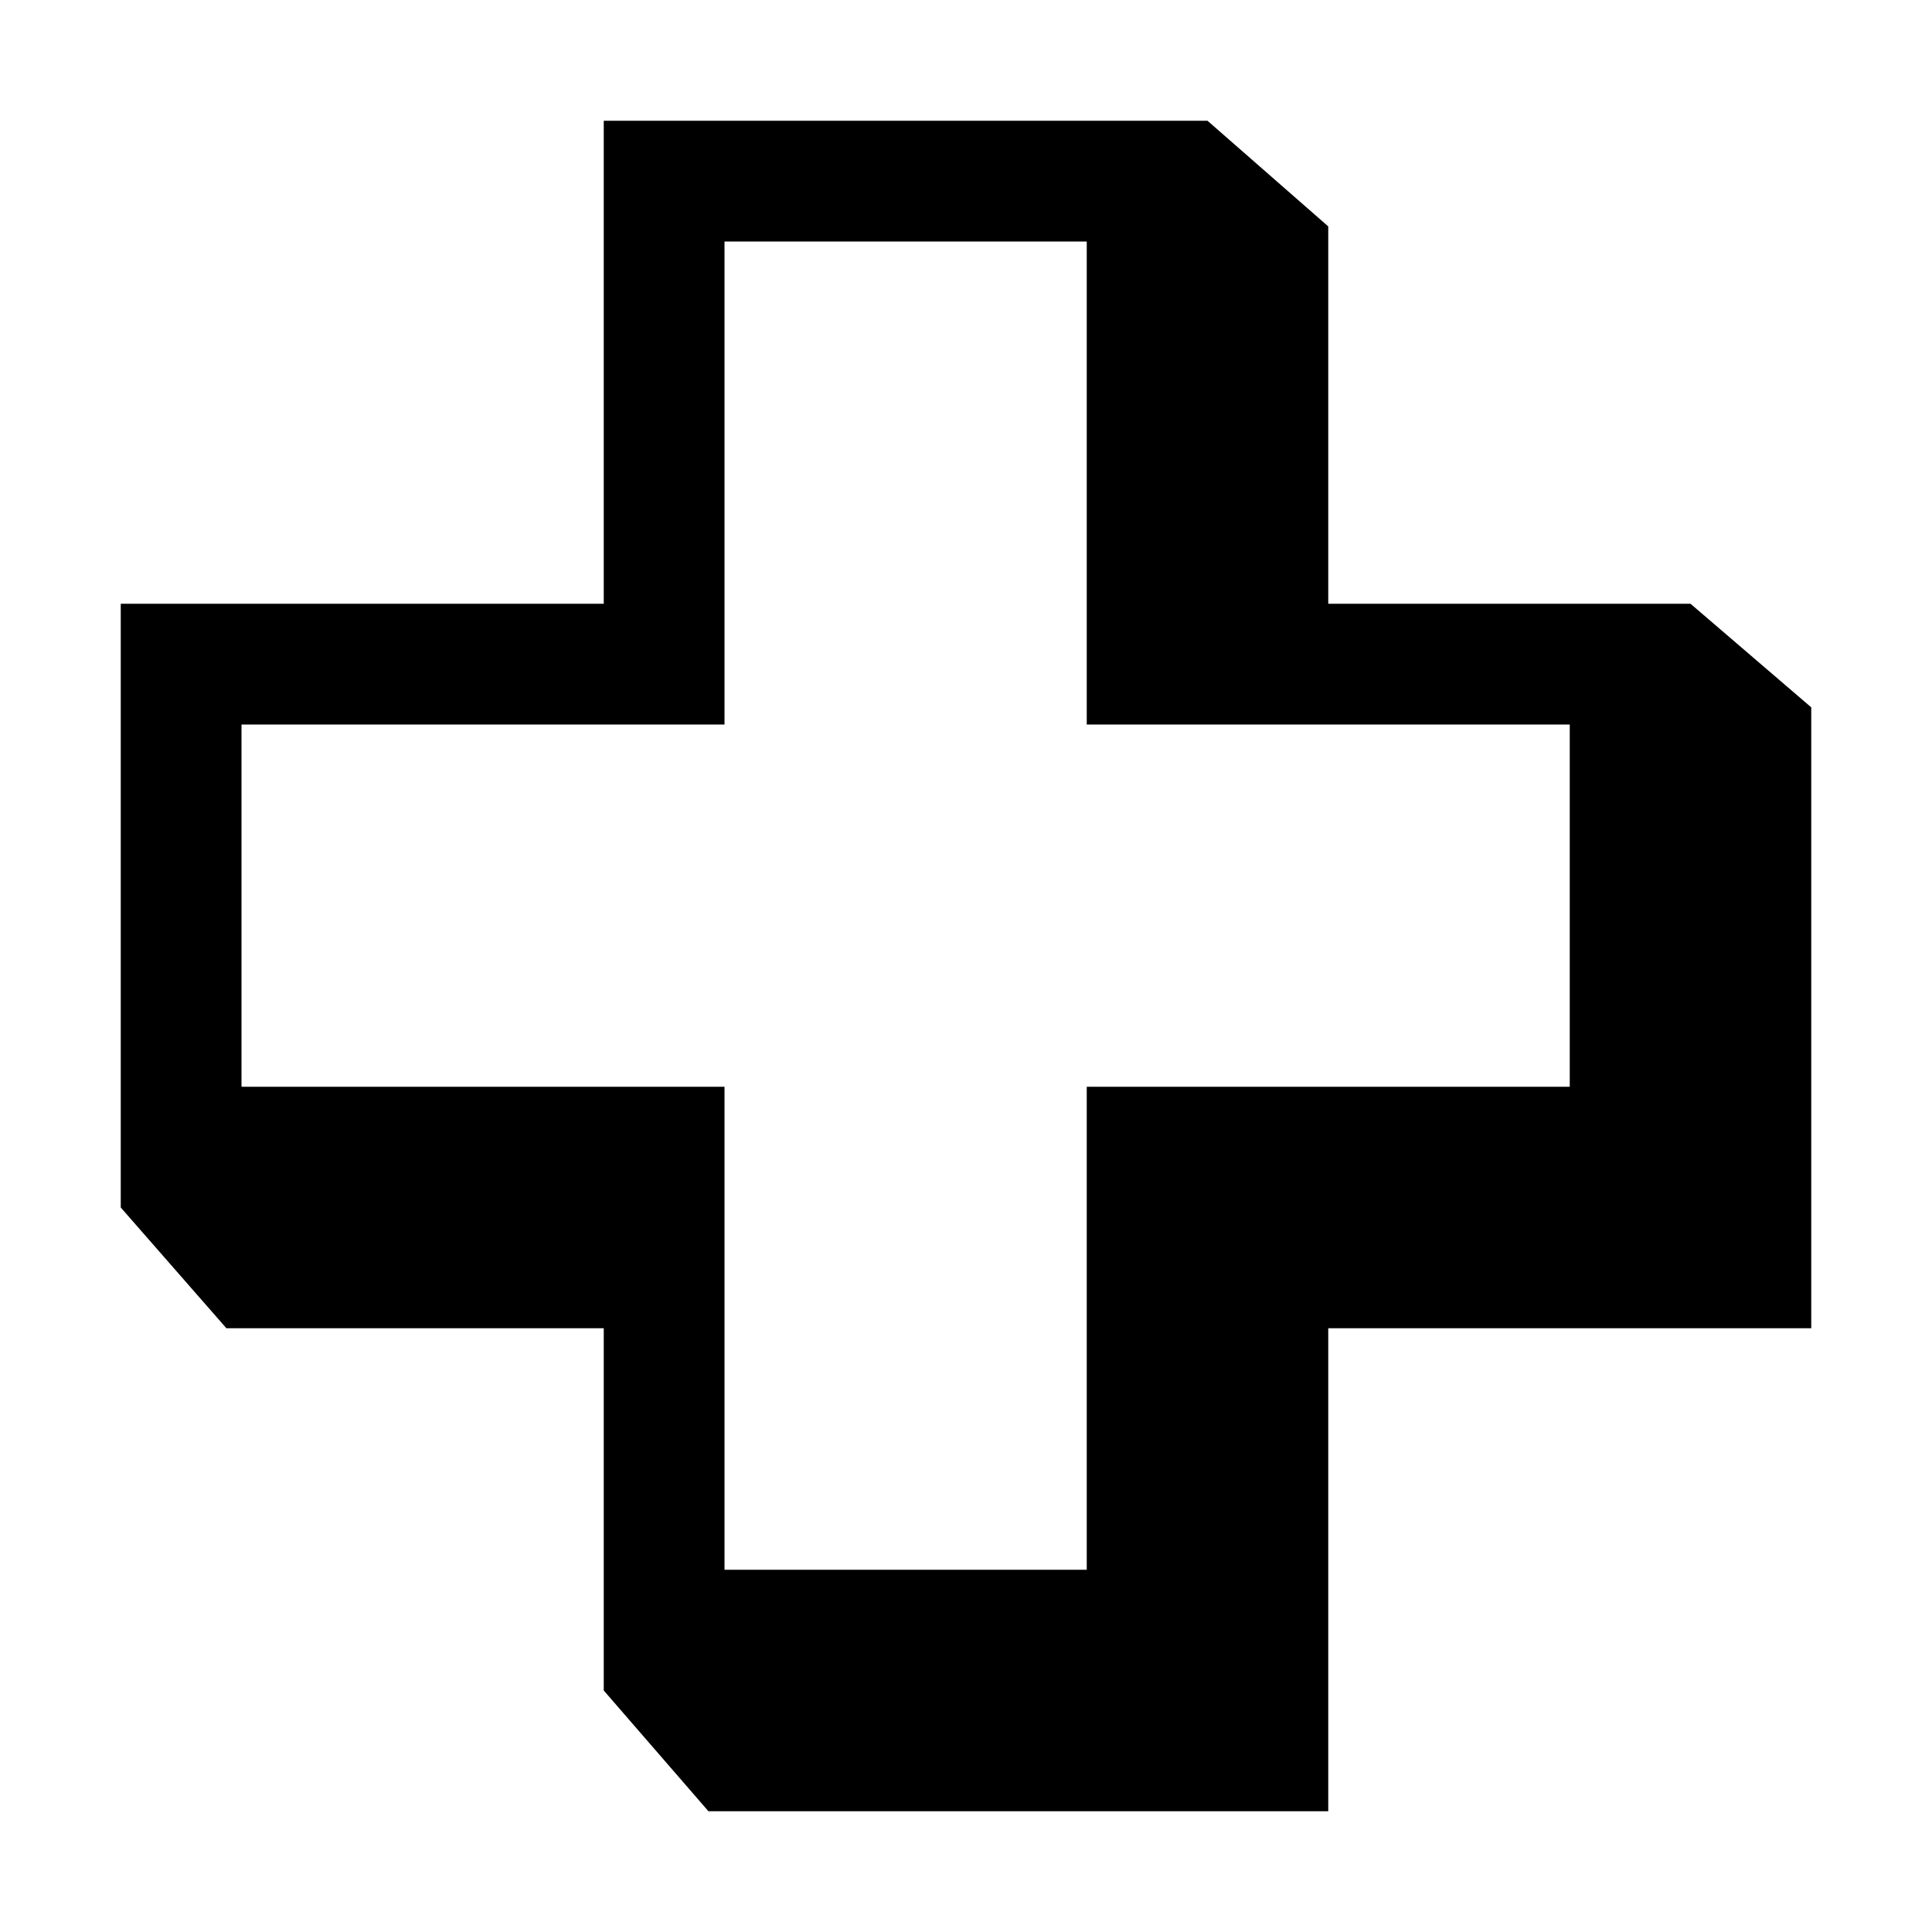 <svg data-icon="CursorCell" aria-hidden="true" focusable="false" viewBox="0 0 16 16" version="1.1" xmlns="http://www.w3.org/2000/svg">
  <path fill="currentColor" d="M14 5h-3V1.875L10 1H5v4H1v5l.875 1H5v3l.867 1H11v-4h4V5.858L14 5zM2 6h4V2h3v4h4v3H9v4H6V9H2V6z"></path>
</svg>